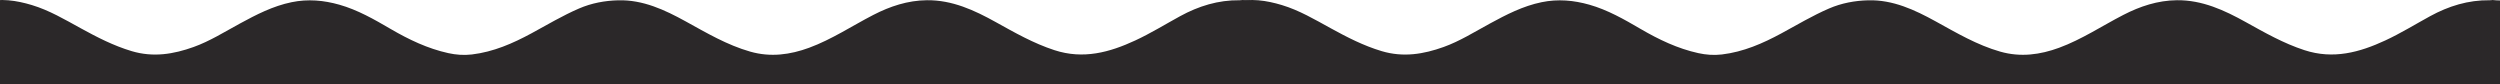<svg width="3840" height="129" viewBox="0 0 3840 129" fill="none" xmlns="http://www.w3.org/2000/svg"><path d="M1920.23 2151.49V0.7C1916.21 0.67 1912.25 0.43 1908.36 0C1907.17 0.29 1905.71 0.41 1903.96 0.38C1871.26 -0.01 1841.09 9.32 1812.67 24.85C1789.73 37.39 1767.4 51.2 1743.71 62.17C1704.28 80.44 1663.95 91.54 1619.56 77.03C1587.44 66.54 1558.79 50.22 1529.71 34.06C1496.73 15.74 1462.68 -0.08 1423.67 0.34C1394.36 0.65 1367.1 9.68 1341.44 22.92C1308.62 39.86 1277.58 60.56 1242.84 73.35C1213.85 84.01 1183.77 88.25 1152.45 79.33C1116.64 69.12 1085.3 50.51 1053.23 32.87C1020.94 15.11 987.566 -0.55 949.439 0.47C928.865 1.02 908.715 4.73 889.403 13.05C863.989 24.01 840.423 38.14 816.201 51.25C787.674 66.69 757.944 79.7 724.89 83.65C712.4 85.14 700.273 84.18 688.582 81.6C656.851 74.61 628.001 60.8 599.918 44.43C574.877 29.82 549.321 15.15 521.117 7.18C497.329 0.46 473.097 -1.81 447.985 3.36C419.064 9.3 393.71 22.49 368.386 36.22C345.043 48.88 322.367 63.22 297.366 72.19C266.667 83.2 235.502 88.48 202.296 78.55C174.294 70.18 149.173 57.19 123.93 43.35C99.667 30.05 75.505 15.75 48.898 7.76C25.282 0.67 0.575 -3.21 -24.173 3.44C-28.66 4.65 -32.965 4.63 -37.391 4.86V2171.64C-33.369 2171.67 -29.407 2171.91 -25.517 2172.34C-24.325 2172.05 -22.869 2171.93 -21.121 2171.96C11.579 2172.35 41.754 2163.02 70.17 2147.49C93.109 2134.95 115.441 2121.14 139.128 2110.17C178.559 2091.9 218.889 2080.8 263.281 2095.31C295.396 2105.8 324.054 2122.12 353.127 2138.28C386.111 2156.6 420.166 2172.42 459.172 2172C488.477 2171.69 515.741 2162.66 541.398 2149.42C574.22 2132.48 605.264 2111.78 640.006 2098.99C668.987 2088.33 699.071 2084.09 730.387 2093.01C766.2 2103.22 797.536 2121.83 829.611 2139.47C861.897 2157.23 895.275 2172.89 933.402 2171.87C953.976 2171.32 974.126 2167.61 993.437 2159.29C1018.85 2148.33 1042.42 2134.2 1066.64 2121.09C1095.17 2105.65 1124.9 2092.64 1157.95 2088.69C1170.44 2087.2 1182.57 2088.16 1194.26 2090.74C1225.99 2097.73 1254.84 2111.54 1282.92 2127.91C1307.96 2142.52 1333.52 2157.19 1361.72 2165.16C1385.51 2171.88 1409.74 2174.15 1434.86 2168.98C1463.78 2163.04 1489.13 2149.85 1514.45 2136.12C1537.8 2123.46 1560.47 2109.12 1585.47 2100.15C1616.17 2089.14 1647.34 2083.86 1680.54 2093.79C1708.55 2102.16 1733.67 2115.15 1758.91 2128.99C1783.17 2142.29 1807.34 2156.59 1833.94 2164.58C1857.56 2171.67 1882.27 2175.55 1907.01 2168.9C1911.5 2167.69 1915.81 2167.71 1920.23 2167.48V2151.48V2151.49Z" fill="#2B2829"/><path d="M3840.23 2151.49V0.7C3836.21 0.67 3832.25 0.43 3828.36 0C3827.17 0.29 3825.71 0.41 3823.96 0.38C3791.26 -0.01 3761.09 9.32 3732.67 24.85C3709.73 37.39 3687.4 51.2 3663.71 62.17C3624.28 80.44 3583.95 91.54 3539.56 77.03C3507.44 66.54 3478.79 50.22 3449.71 34.06C3416.73 15.74 3382.68 -0.08 3343.67 0.34C3314.36 0.65 3287.1 9.68 3261.44 22.92C3228.62 39.86 3197.58 60.56 3162.84 73.35C3133.85 84.01 3103.77 88.25 3072.45 79.33C3036.64 69.12 3005.3 50.51 2973.23 32.87C2940.94 15.11 2907.57 -0.55 2869.44 0.47C2848.86 1.02 2828.71 4.73 2809.4 13.05C2783.99 24.01 2760.42 38.14 2736.2 51.25C2707.67 66.69 2677.94 79.7 2644.89 83.65C2632.4 85.14 2620.27 84.18 2608.58 81.6C2576.85 74.61 2548 60.8 2519.92 44.43C2494.88 29.82 2469.32 15.15 2441.12 7.18C2417.33 0.46 2393.1 -1.81 2367.99 3.36C2339.06 9.3 2313.71 22.49 2288.39 36.22C2265.04 48.88 2242.37 63.22 2217.37 72.19C2186.67 83.2 2155.5 88.48 2122.3 78.55C2094.29 70.18 2069.17 57.19 2043.93 43.35C2019.67 30.05 1995.51 15.75 1968.9 7.76C1945.28 0.67 1920.57 -3.21 1895.83 3.44C1891.34 4.65 1887.04 4.63 1882.61 4.86V2171.64C1886.63 2171.67 1890.59 2171.91 1894.48 2172.34C1895.68 2172.05 1897.13 2171.93 1898.88 2171.96C1931.58 2172.35 1961.75 2163.02 1990.17 2147.49C2013.11 2134.95 2035.44 2121.14 2059.13 2110.17C2098.56 2091.9 2138.89 2080.8 2183.28 2095.31C2215.4 2105.8 2244.05 2122.12 2273.13 2138.28C2306.11 2156.6 2340.17 2172.42 2379.17 2172C2408.48 2171.69 2435.74 2162.66 2461.4 2149.42C2494.22 2132.48 2525.26 2111.78 2560.01 2098.99C2588.99 2088.33 2619.07 2084.09 2650.39 2093.01C2686.2 2103.22 2717.54 2121.83 2749.61 2139.47C2781.9 2157.23 2815.27 2172.89 2853.4 2171.87C2873.98 2171.32 2894.13 2167.61 2913.44 2159.29C2938.85 2148.33 2962.42 2134.2 2986.64 2121.09C3015.17 2105.65 3044.9 2092.64 3077.95 2088.69C3090.44 2087.2 3102.57 2088.16 3114.26 2090.74C3145.99 2097.73 3174.84 2111.54 3202.92 2127.91C3227.96 2142.52 3253.52 2157.19 3281.72 2165.16C3305.51 2171.88 3329.74 2174.15 3354.86 2168.98C3383.78 2163.04 3409.13 2149.85 3434.45 2136.12C3457.8 2123.46 3480.47 2109.12 3505.47 2100.15C3536.17 2089.14 3567.34 2083.86 3600.54 2093.79C3628.55 2102.16 3653.67 2115.15 3678.91 2128.99C3703.17 2142.29 3727.34 2156.59 3753.94 2164.58C3777.56 2171.67 3802.27 2175.55 3827.01 2168.9C3831.5 2167.69 3835.81 2167.71 3840.23 2167.48V2151.48V2151.49Z" fill="#2B2829"/></svg>